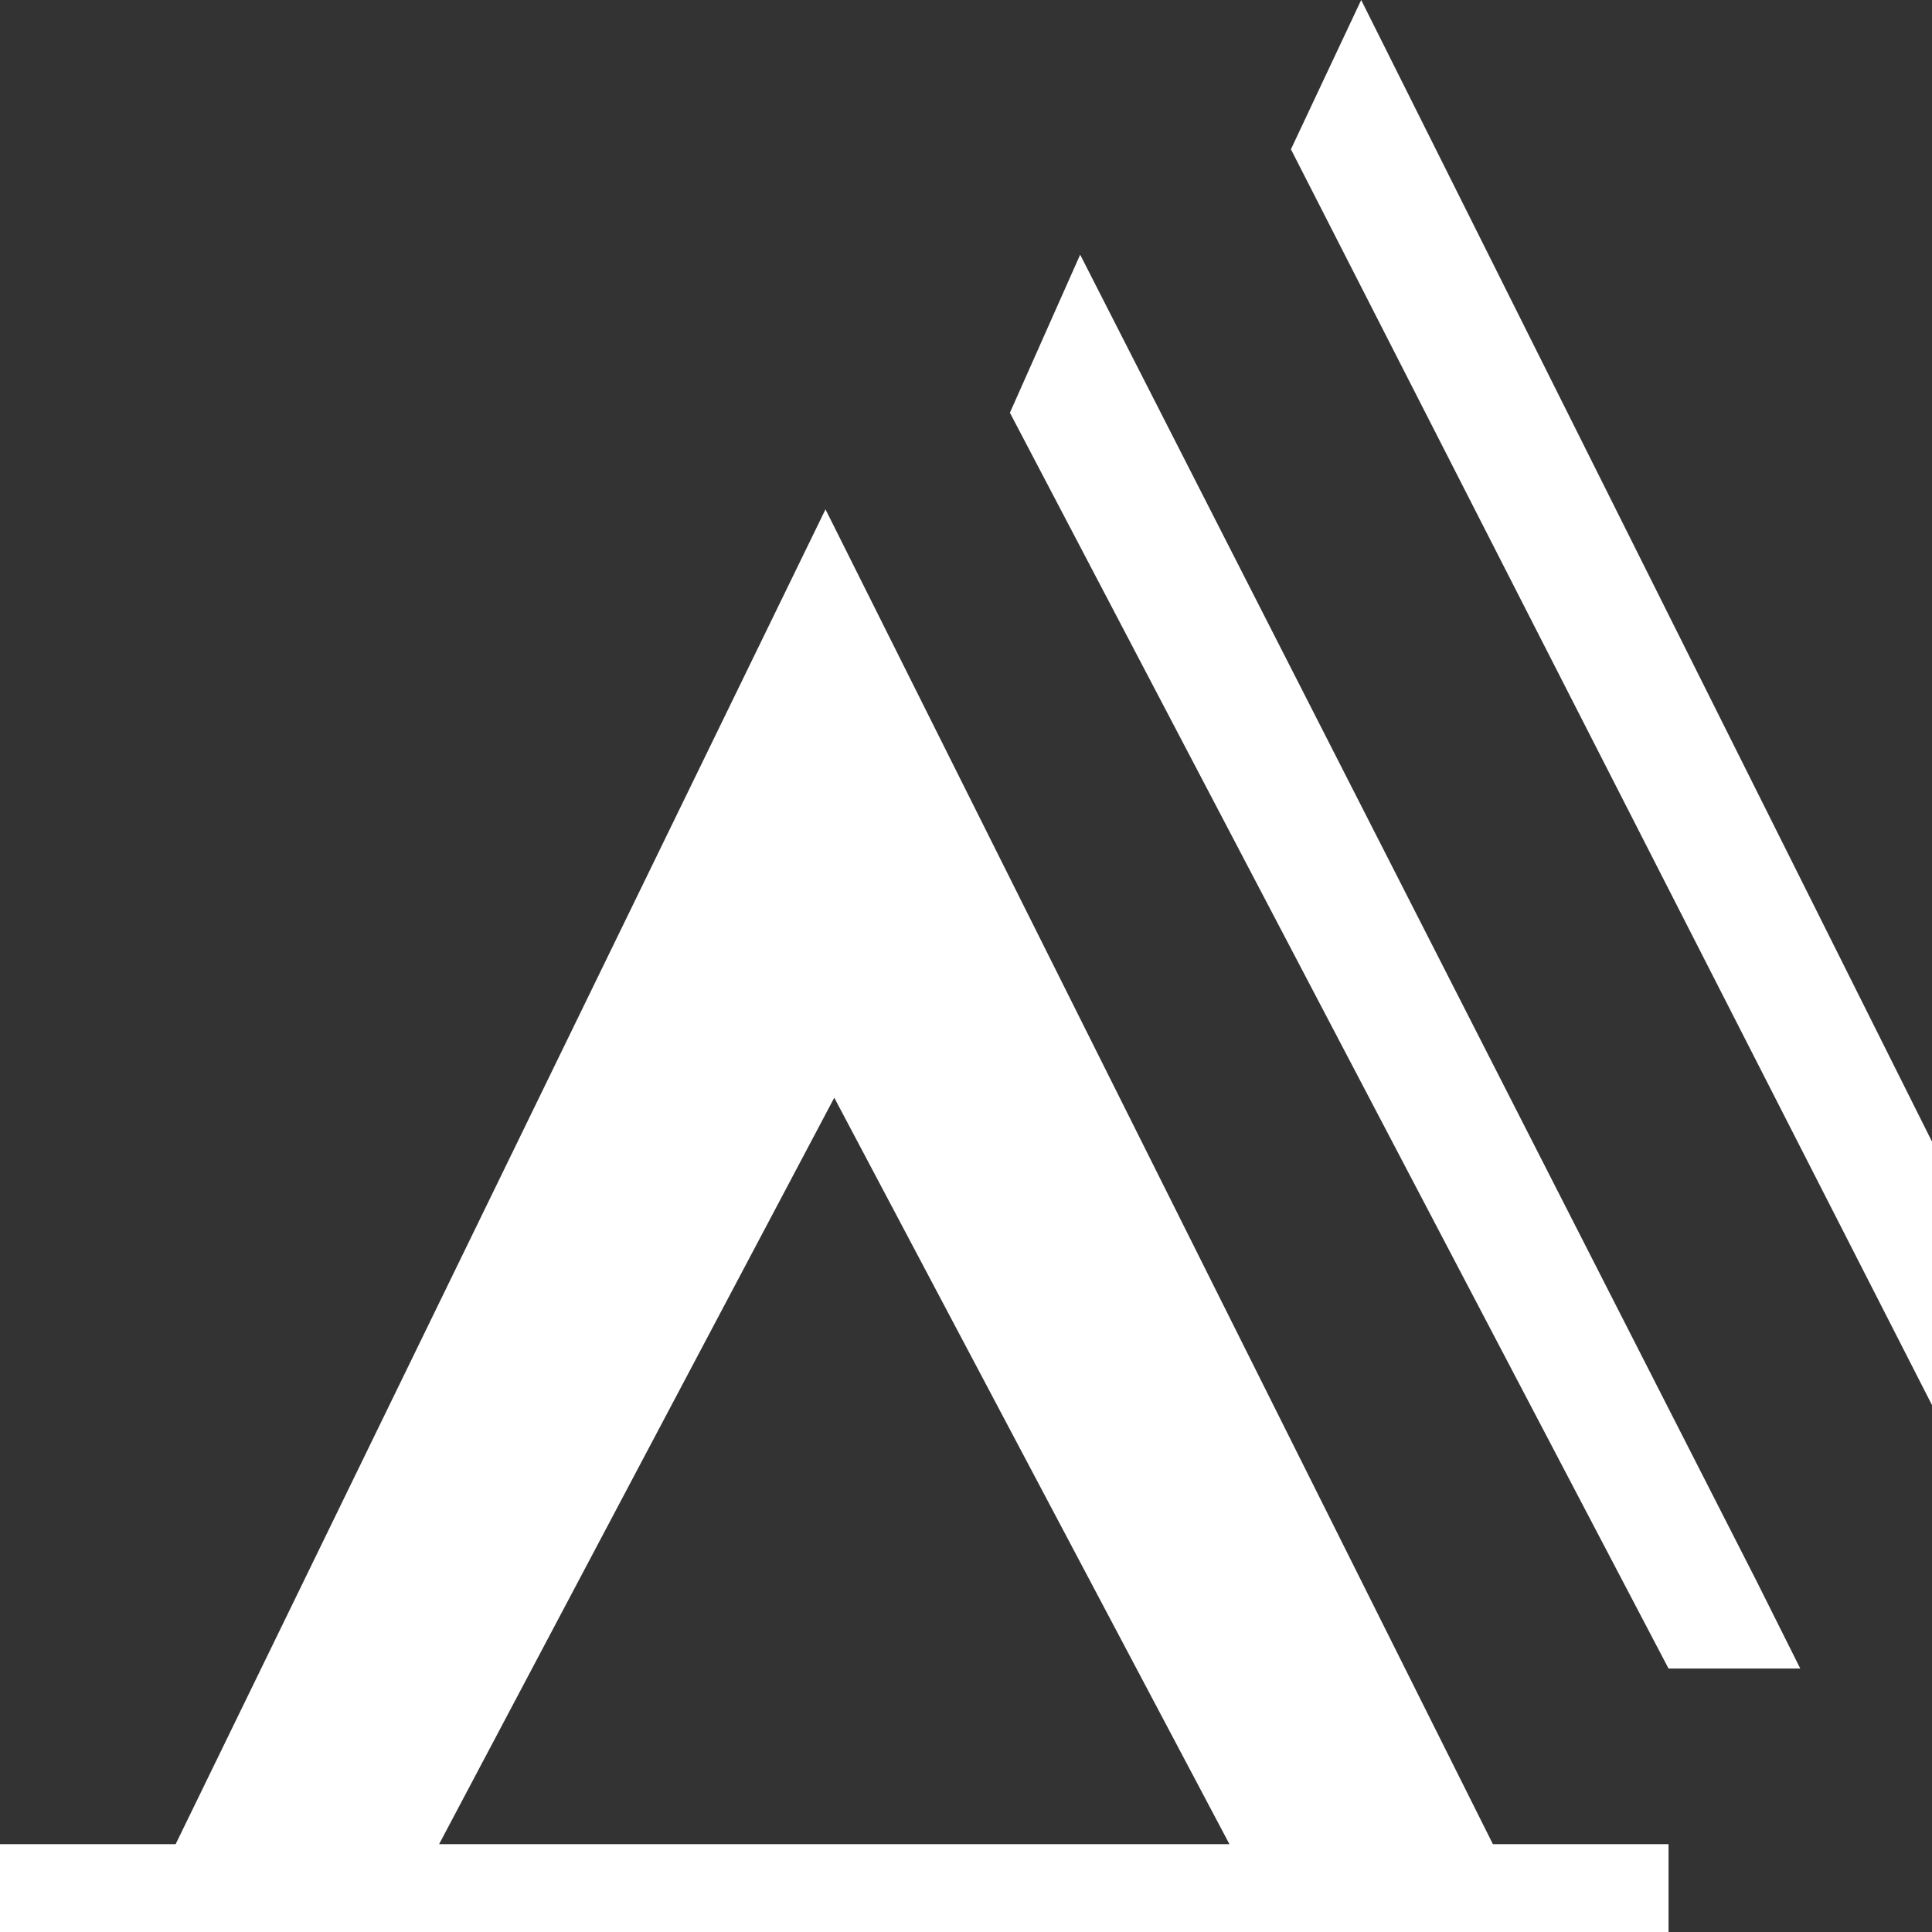 <?xml version="1.0" encoding="utf-8"?>
<!-- Generator: Adobe Illustrator 20.0.0, SVG Export Plug-In . SVG Version: 6.00 Build 0)  -->
<svg version="1.1" id="Icons" xmlns="http://www.w3.org/2000/svg" xmlns:xlink="http://www.w3.org/1999/xlink" x="0px" y="0px"
	 width="22px" height="22px" viewBox="0 0 22 22" style="enable-background:new 0 0 22 22;" xml:space="preserve">
<rect x="0" y="0" width="22" height="22" fill="#333333" stroke="none"/>
<g>
	<path fill="#FFFFFF" d="M17,21L9.4,5.8L2,21H0v1h19v-1H17z M5,21l4.5-8.5L14,21H5z"/>
</g>
<polygon fill="#FFFFFF" points="20,18 20,18 12.3,2.9 11.5,4.7 19,19 20.5,19 "/>
<polygon fill="#FFFFFF" points="15.5,0 14.7,1.7 22,16 22,13 "/>
</svg>
